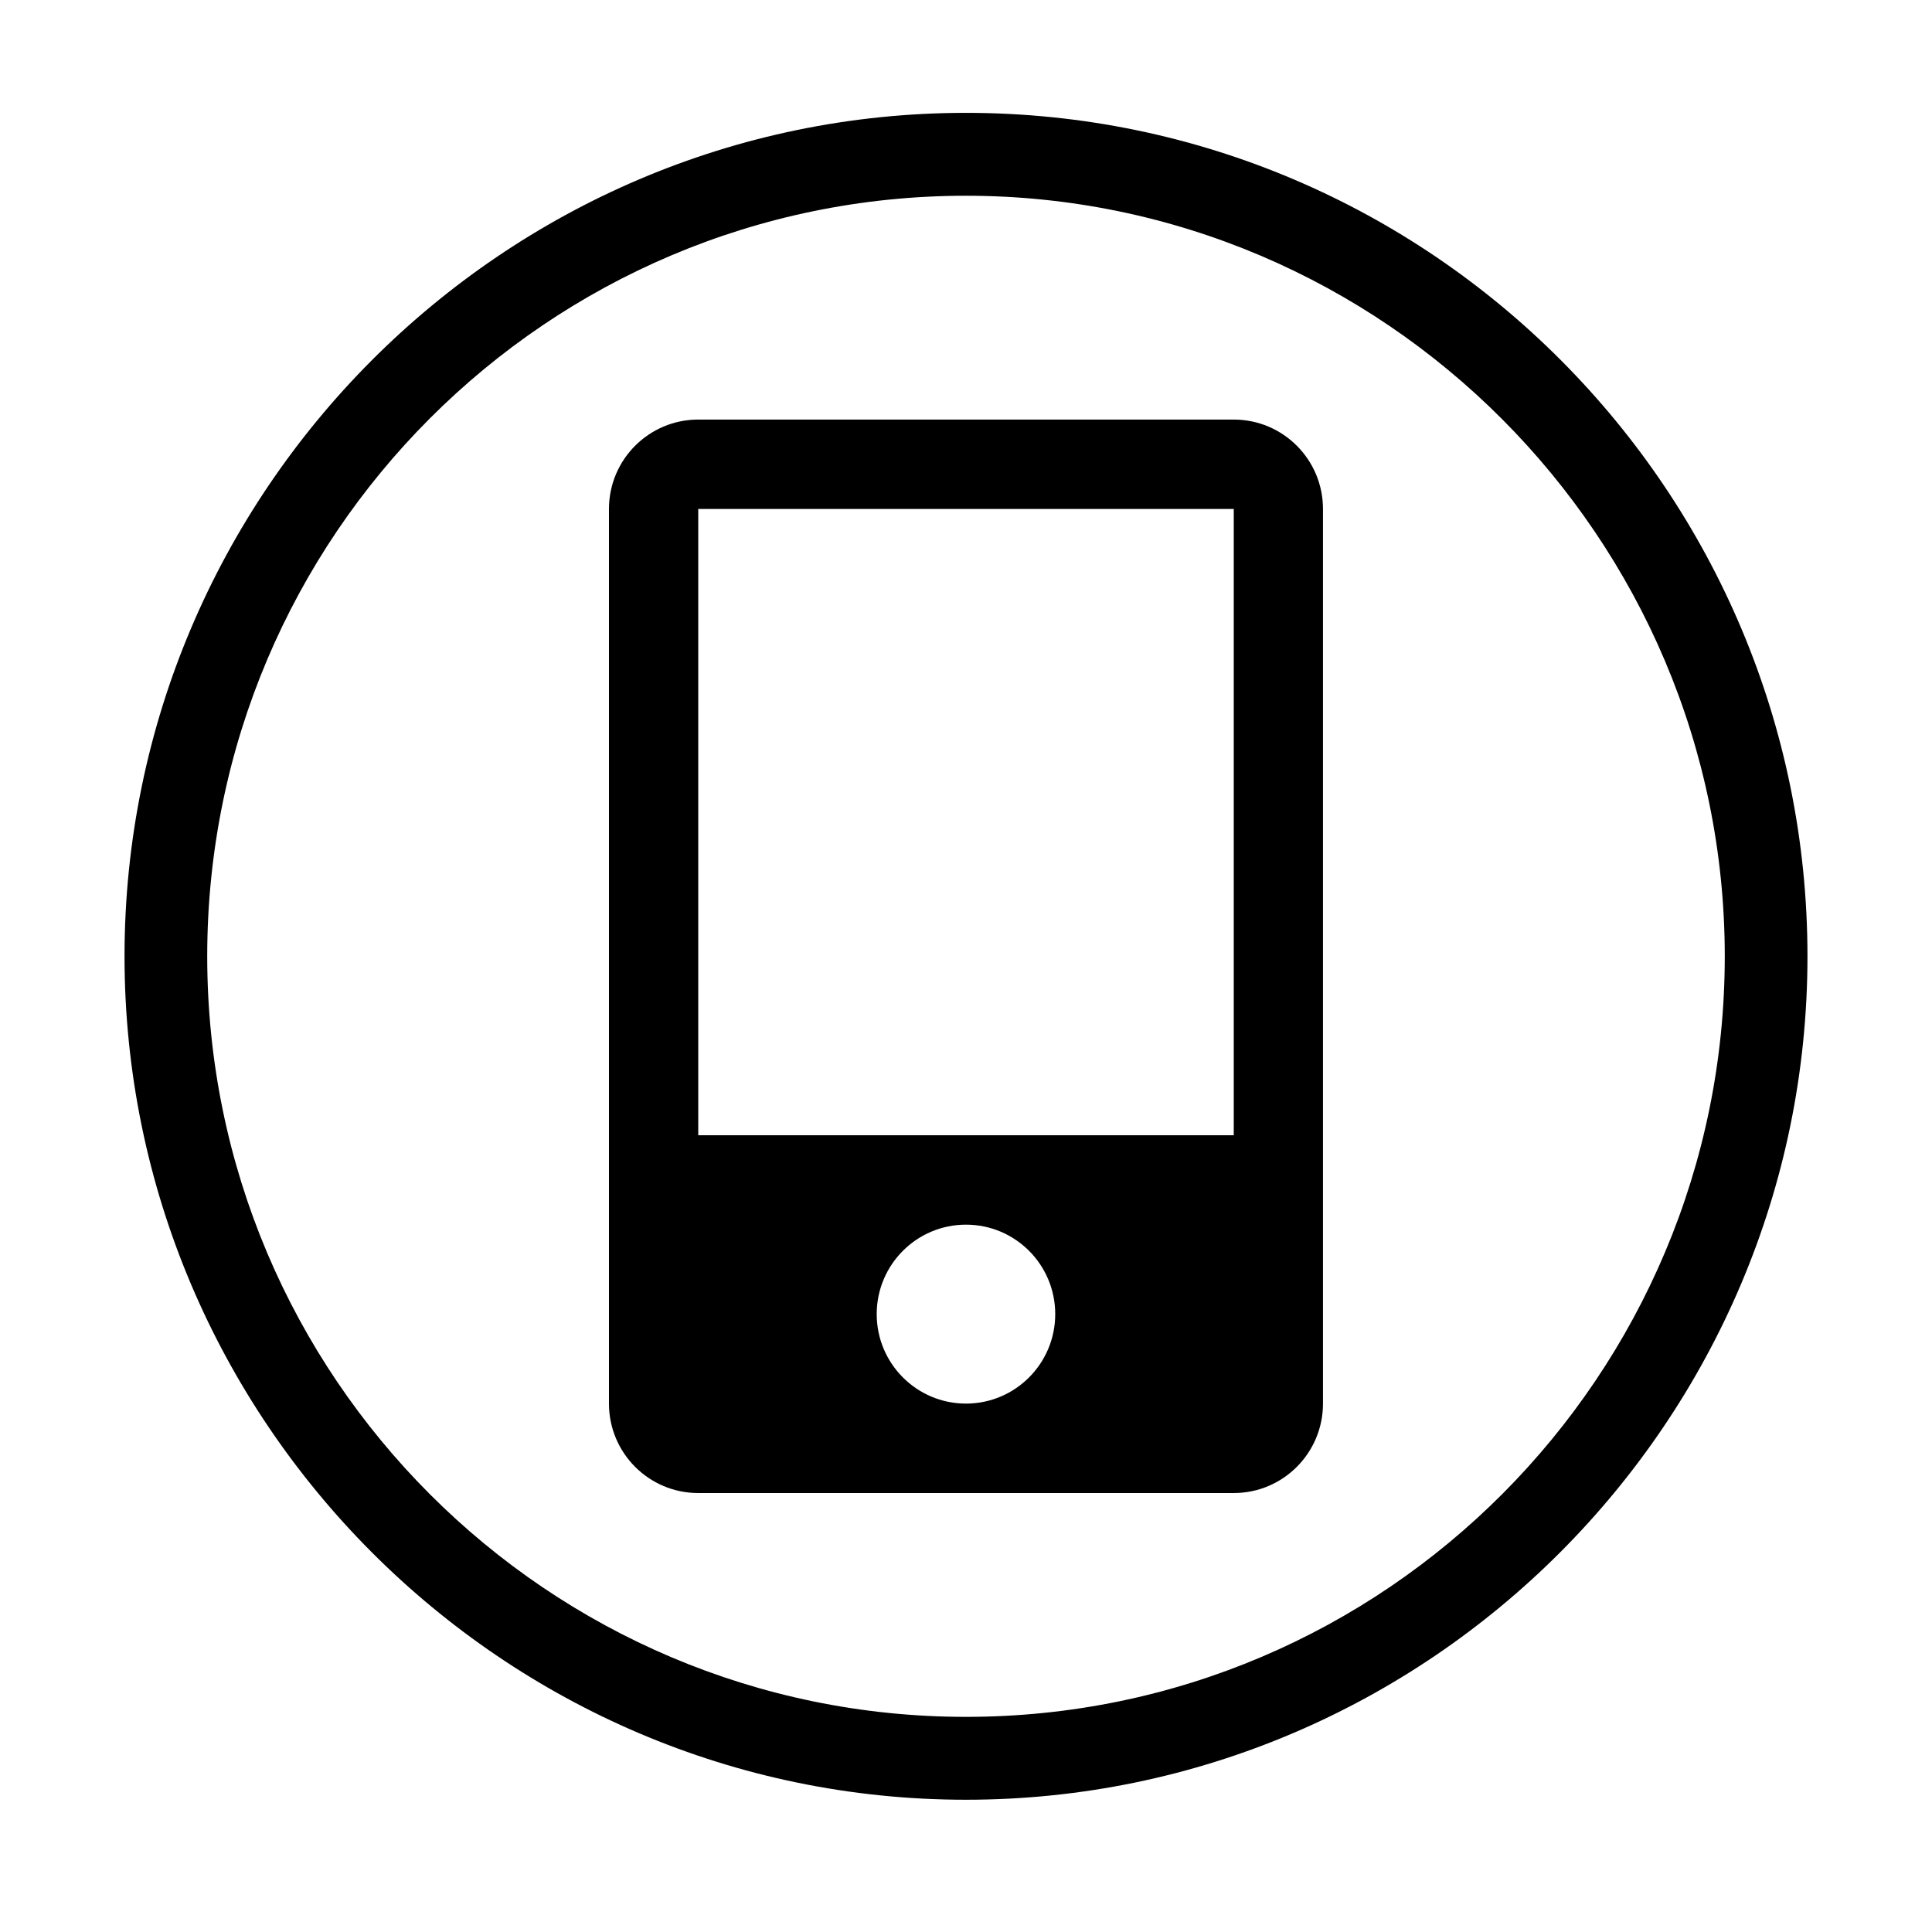 <svg class="svg-icon" style="width: 1em; height: 1em;vertical-align: middle;fill: currentColor;overflow: hidden;" viewBox="0 0 1024 1024" version="1.1" xmlns="http://www.w3.org/2000/svg"><path d="M511.999 59.815c-245.466 0-445.997 201.01-445.997 447.044 0 246.036 200.531 447.045 445.997 447.045 245.467 0 445.997-201.009 445.997-447.045C957.996 260.825 758.573 59.815 511.999 59.815L511.999 59.815zM511.999 909.971c-221.368 0-402.165-180.143-402.165-403.112 0-222.968 180.799-403.111 402.165-403.111 221.369 0 402.165 181.233 402.165 403.111C914.165 728.738 734.445 909.971 511.999 909.971L511.999 909.971zM511.999 909.971"  /><path d="M653.914 222.379 370.086 222.379c-26.136 0-47.324 21.232-47.324 47.395l0 474.156c0 26.194 21.189 47.411 47.324 47.411l283.827 0c26.107 0 47.295-21.217 47.295-47.411L701.209 269.774C701.208 243.609 680.049 222.379 653.914 222.379L653.914 222.379zM511.999 743.931c-26.136 0-47.324-21.233-47.324-47.427 0-26.179 21.188-47.41 47.324-47.41s47.295 21.246 47.295 47.41C559.295 722.699 538.107 743.931 511.999 743.931L511.999 743.931zM653.914 601.696 370.086 601.696 370.086 269.774l283.827 0L653.914 601.696 653.914 601.696zM653.914 601.696"  /></svg>